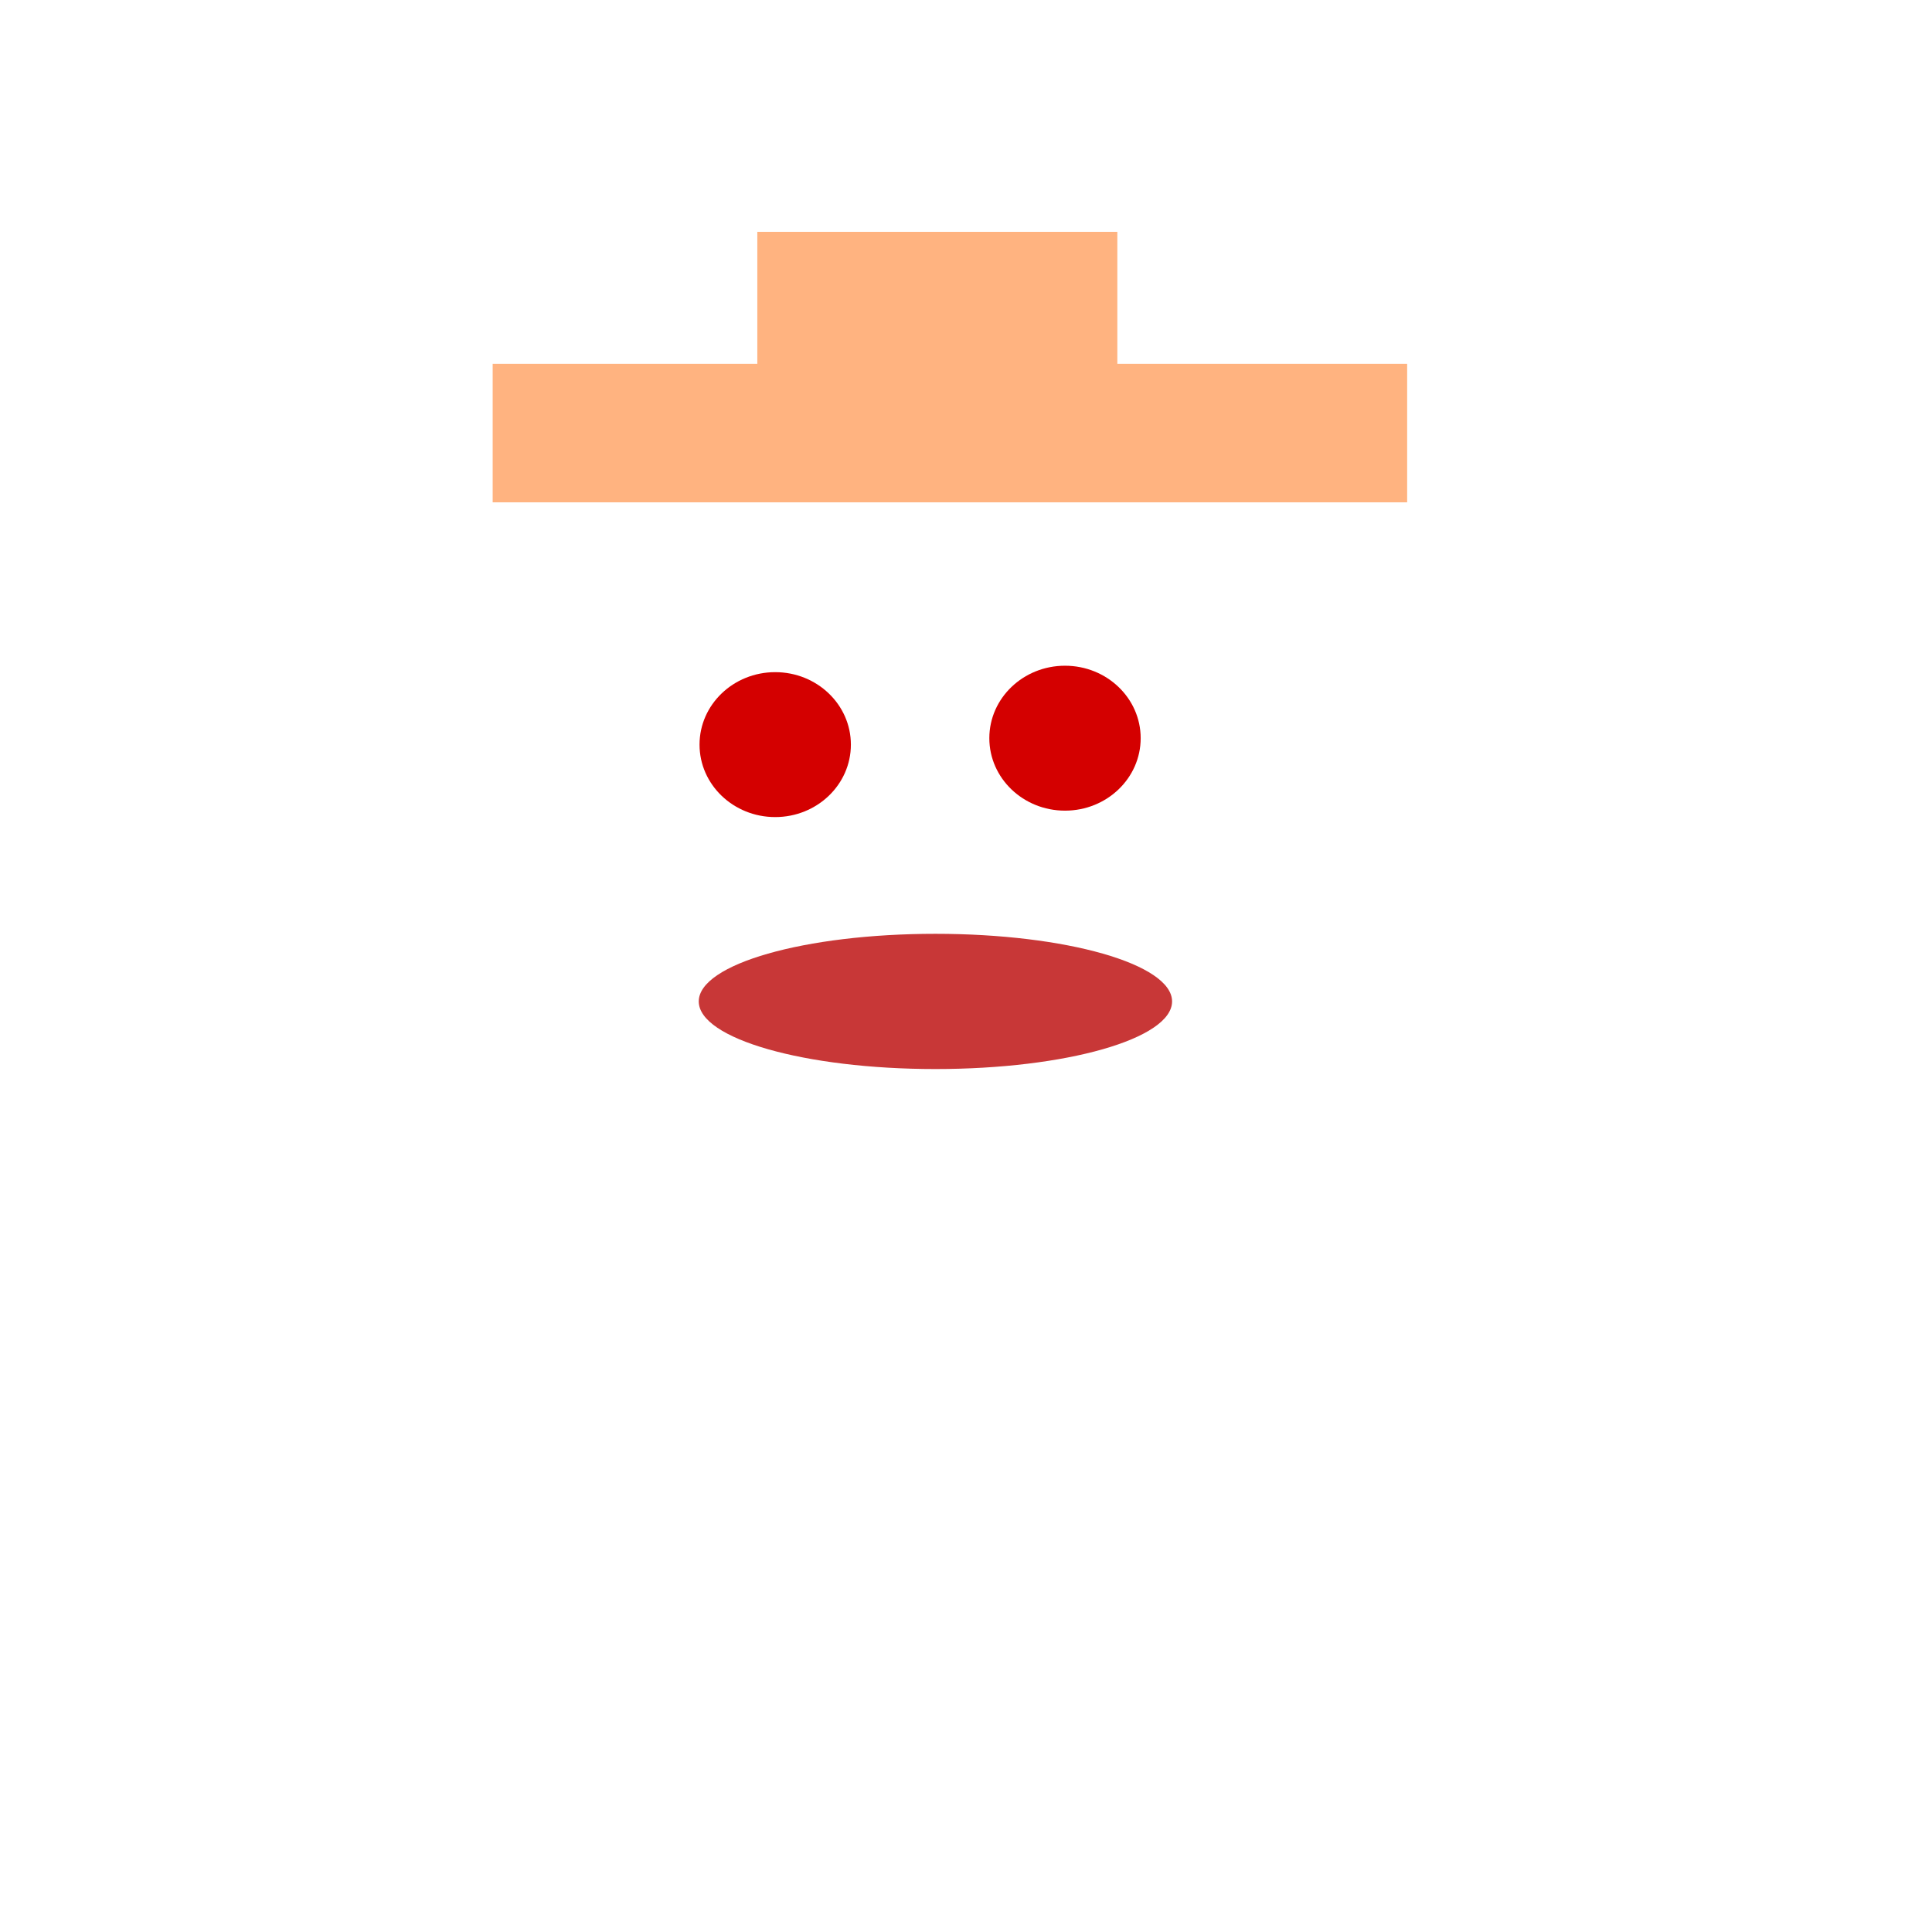 <?xml version="1.0" encoding="UTF-8" standalone="no"?>
<!-- Created with Inkscape (http://www.inkscape.org/) -->

<svg
   width="300"
   height="300"
   viewBox="0 0 79.375 79.375"
   version="1.1"
   id="svg5"
   xmlns="http://www.w3.org/2000/svg"
   xmlns:svg="http://www.w3.org/2000/svg">
  <defs
     id="defs2" />
  <g
     id="layer1"
     style="display:inline">
    <g
       id="layer3"
       style="display:inline">
            <g
         id="eyes02"
         style="display:inline">
        <ellipse
           style="display:inline;fill:#d40000;fill-rule:evenodd;stroke-width:0.265"
           id="ellipse927"
           cx="43.755"
           cy="30.328"
           rx="3.109"
           ry="2.977" />
        <ellipse
           style="display:inline;fill:#d40000;fill-rule:evenodd;stroke-width:0.265"
           id="ellipse1011"
           cx="31.849"
           cy="30.592"
           rx="3.109"
           ry="2.977" />
      </g>
            <g
         id="mouth02"
         style="display:inline">
        <ellipse
           style="fill:#c83737;stroke-width:0.265"
           id="path1312"
           cx="38.431"
           cy="41.143"
           rx="9.723"
           ry="2.778" />
      </g>
            <g
         id="hat02"
         style="display:inline">
        <rect
           style="fill:#ffb380;stroke-width:0.265"
           id="rect1686"
           width="37.571"
           height="5.689"
           x="20.241"
           y="14.949" />
        <rect
           style="fill:#ffb380;stroke-width:0.283"
           id="rect1732"
           width="14.791"
           height="7.144"
           x="31.114"
           y="9.525" />
      </g>
    </g>
  </g>
</svg>
